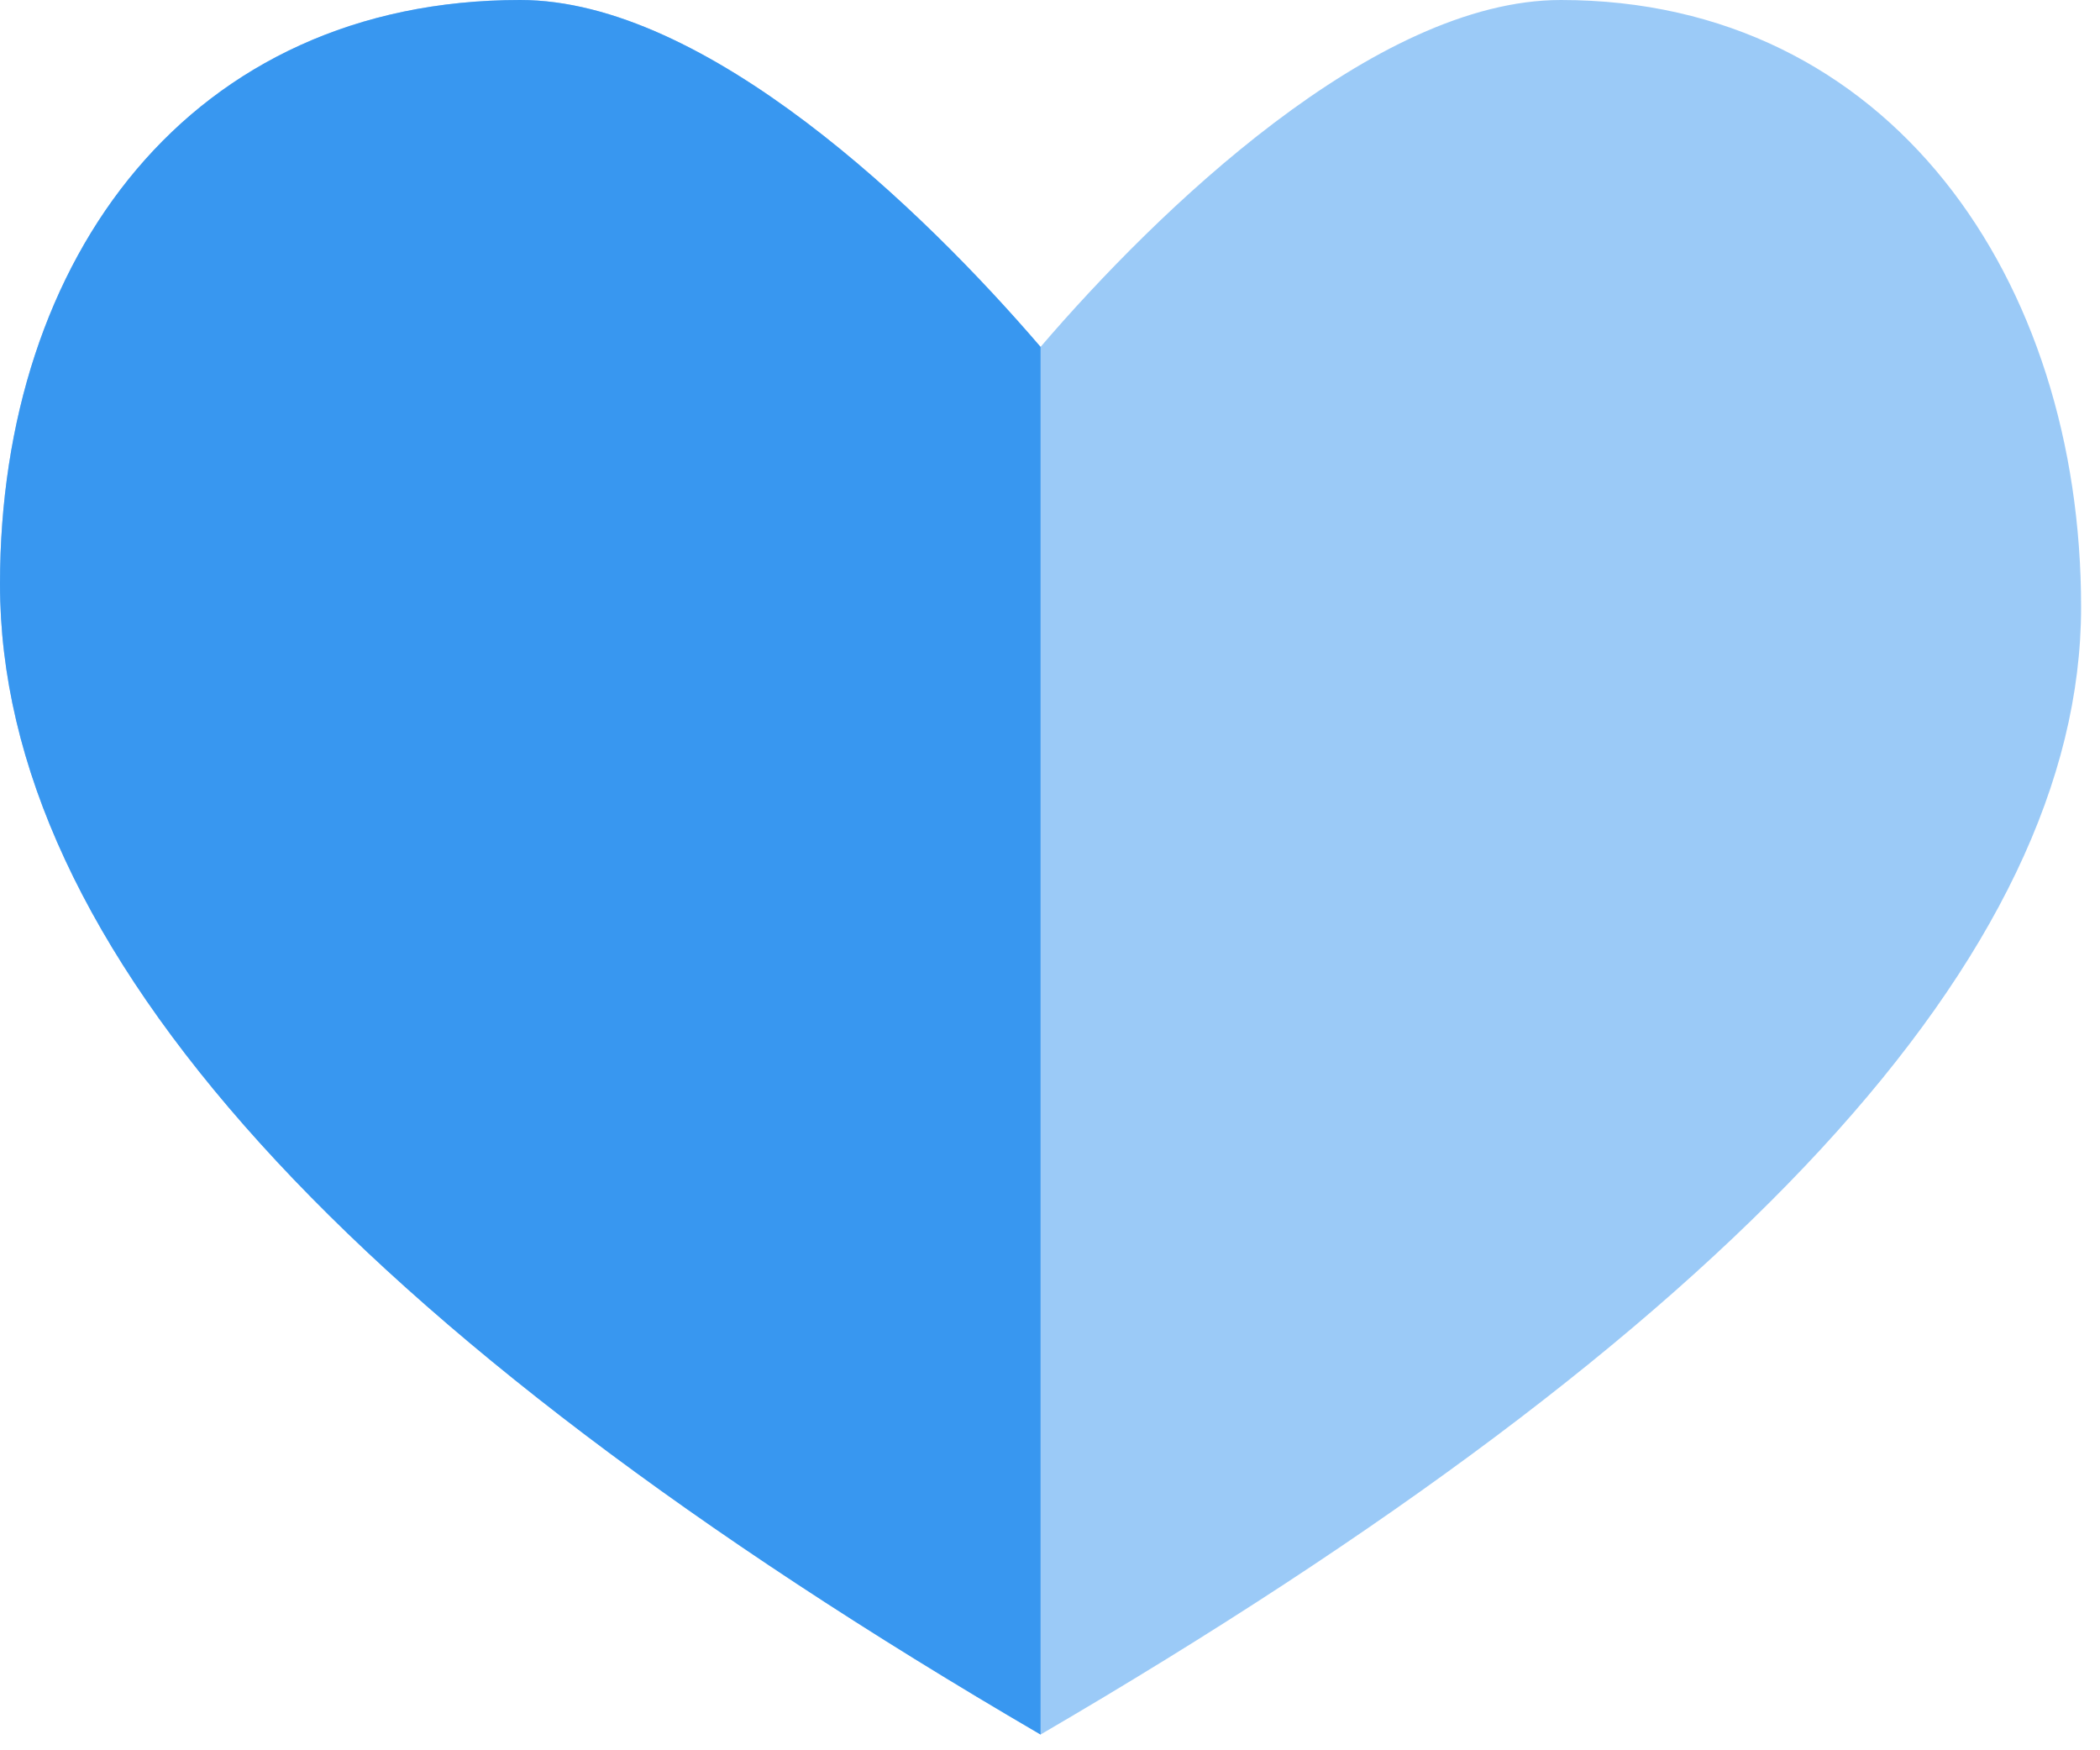<svg xmlns="http://www.w3.org/2000/svg" width="30" height="25" viewBox="0 0 30 25">
    <g fill="#3897F0" fill-rule="evenodd">
        <path d="M22.297 0c-2.658 0-5.767 3.014-7.432 4.955C13.2 3.014 10.09 0 7.432 0 2.727 0 0 3.67 0 8.342c0 5.174 4.955 10.652 14.865 16.433C24.775 18.994 29.73 13.626 29.73 8.67 29.73 4 27.003 0 22.297 0z" opacity=".5"/>
        <path d="M7.432 0c2.659 0 5.768 3.014 7.433 4.955v19.82C4.955 18.994 0 13.516 0 8.342 0 3.67 2.727 0 7.432 0z"/>
    </g>
</svg>
